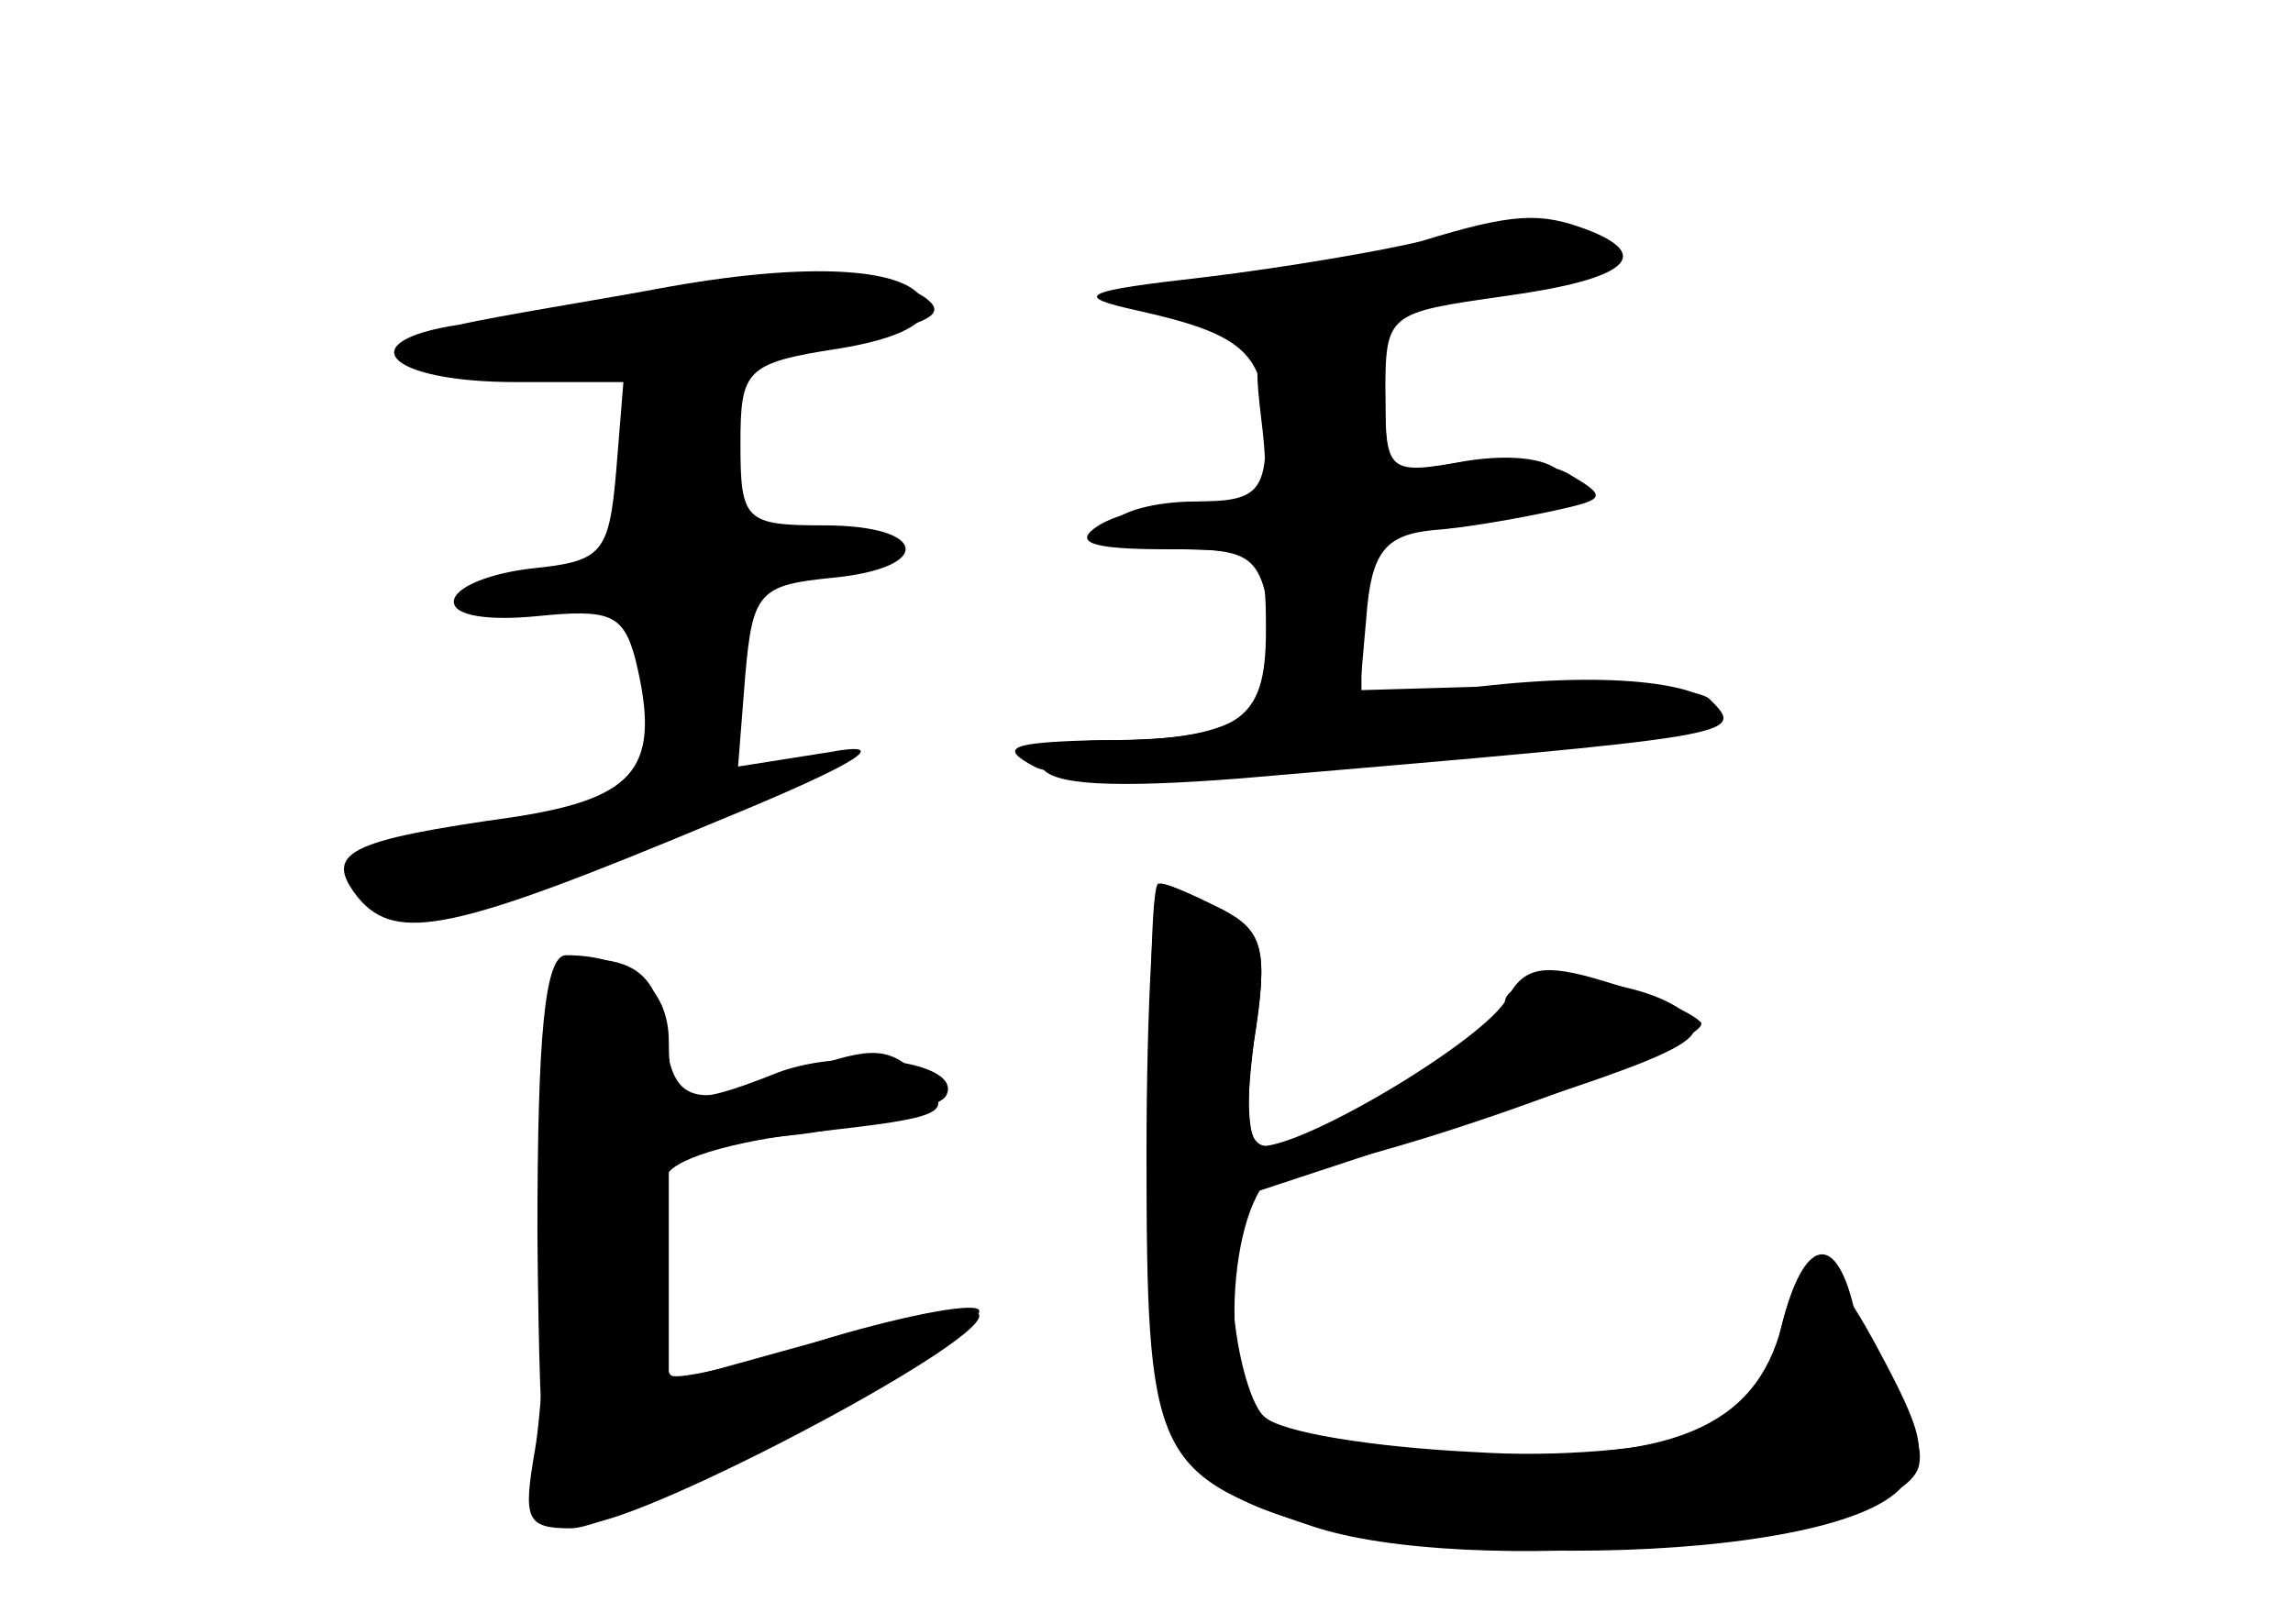 <?xml version="1.0" standalone="no"?>
<!DOCTYPE svg PUBLIC "-//W3C//DTD SVG 20010904//EN"
 "http://www.w3.org/TR/2001/REC-SVG-20010904/DTD/svg10.dtd">
<svg version="1.0" xmlns="http://www.w3.org/2000/svg"
 width="96pt" height="68pt" viewBox="0 0 96 68"
 preserveAspectRatio="xMidYMid meet">
<g transform="translate(0,68) scale(0.1,-0.1)" fill="#000000" stroke="none">
<g id="part-0" class="char-part">
  <path d="M595 579 c-16 -4 -57 -11 -90 -15 -53 -6 -56 -8 -29 -14 45 -10 54
-18 54 -51 0 -25 -4 -29 -29 -29 -17 0 -33 -4 -36 -10 -4 -6 8 -10 28 -10 31
0 35 -3 39 -31 6 -36 -12 -49 -67 -49 -24 0 -34 -4 -29 -11 4 -8 31 -9 83 -5
211 18 212 18 197 33 -4 5 -39 7 -77 6 l-69 -2 0 30 c0 16 6 32 13 34 11 4 52
13 70 14 5 1 5 6 1 12 -4 7 -21 9 -40 6 -33 -6 -34 -5 -34 28 0 34 1 34 50 41
51 7 63 17 34 28 -19 7 -30 7 -69 -5z"/>
  <path d="M275 559 c-27 -5 -65 -11 -83 -15 -46 -7 -30 -24 24 -24 l45 0 -3
-37 c-3 -35 -6 -38 -35 -41 -18 -2 -33 -8 -33 -14 0 -6 15 -8 35 -6 30 3 36 1
41 -18 11 -45 1 -58 -50 -66 -71 -10 -81 -15 -66 -34 16 -19 40 -14 150 32 61
25 74 34 47 29 l-38 -6 3 38 c3 35 6 38 36 41 43 4 41 22 -3 22 -33 0 -35 2
-35 34 0 31 2 34 41 40 25 4 39 11 36 19 -5 15 -48 18 -112 6z"/>
  <path d="M482 194 c3 -114 4 -117 30 -137 46 -35 248 -35 283 -1 12 13 12 20
-6 54 -24 46 -34 50 -43 15 -11 -43 -47 -58 -130 -53 -40 2 -80 8 -87 15 -21
17 -13 103 10 103 31 0 181 54 173 62 -5 5 -23 12 -40 17 -26 8 -34 6 -41 -7
-9 -17 -84 -62 -103 -62 -5 0 -7 18 -3 44 6 38 4 46 -13 55 -12 6 -23 11 -27
11 -3 0 -4 -52 -3 -116z"/>
  <path d="M231 193 c-1 -48 -4 -103 -7 -120 -5 -29 -4 -33 15 -33 22 0 171 79
171 91 0 4 -28 -1 -62 -11 -34 -11 -64 -18 -67 -16 -5 4 -6 43 -2 83 1 7 26
15 62 19 55 6 59 8 45 22 -13 14 -21 14 -49 4 -48 -17 -55 -15 -59 16 -2 19
-9 28 -25 30 -20 3 -21 -1 -22 -85z"/>
</g>
<g id="part-1" class="char-part">
  <path d="M250 550 c-82 -15 -91 -18 -65 -25 17 -5 65 -3 115 4 81 12 98 17 89
25 -13 12 -55 11 -139 -4z"/>
</g>
<g id="part-2" class="char-part">
  <path d="M528 505 c4 -33 2 -35 -24 -35 -16 0 -36 -5 -44 -10 -11 -7 -4 -10
28 -10 41 0 42 -1 42 -34 0 -39 -11 -46 -73 -46 -34 -1 -39 -3 -24 -11 20 -12
287 8 287 21 0 13 -40 19 -96 13 l-55 -6 3 34 c2 28 8 35 28 37 14 1 36 5 50
8 23 5 23 6 6 16 -10 5 -31 7 -47 4 -27 -5 -29 -3 -29 24 0 26 -4 30 -28 30
-26 0 -28 -2 -24 -35z"/>
</g>
<g id="part-3" class="char-part">
  <path d="M225 163 c1 -103 3 -118 18 -121 18 -4 167 74 167 87 0 5 -29 0 -65
-10 l-65 -18 0 49 0 49 55 6 c30 4 58 11 61 16 8 14 -40 21 -70 10 -40 -16
-46 -14 -46 13 0 22 -16 36 -43 36 -9 0 -12 -34 -12 -117z"/>
</g>
<g id="part-4" class="char-part">
  <path d="M480 197 c0 -126 3 -134 69 -156 65 -22 235 -7 253 22 4 6 1 18 -6
27 -7 8 -16 28 -20 43 -8 33 -22 28 -31 -12 -4 -19 -16 -33 -35 -41 -35 -15
-164 -10 -181 7 -6 6 -12 29 -13 51 l-2 39 103 34 c91 29 102 35 87 46 -21 15
-74 17 -74 3 0 -11 -81 -60 -99 -60 -9 0 -10 12 -6 44 6 38 4 46 -13 55 -12 6
-23 11 -26 11 -3 0 -6 -51 -6 -113z"/>
</g>
</g>
</svg>